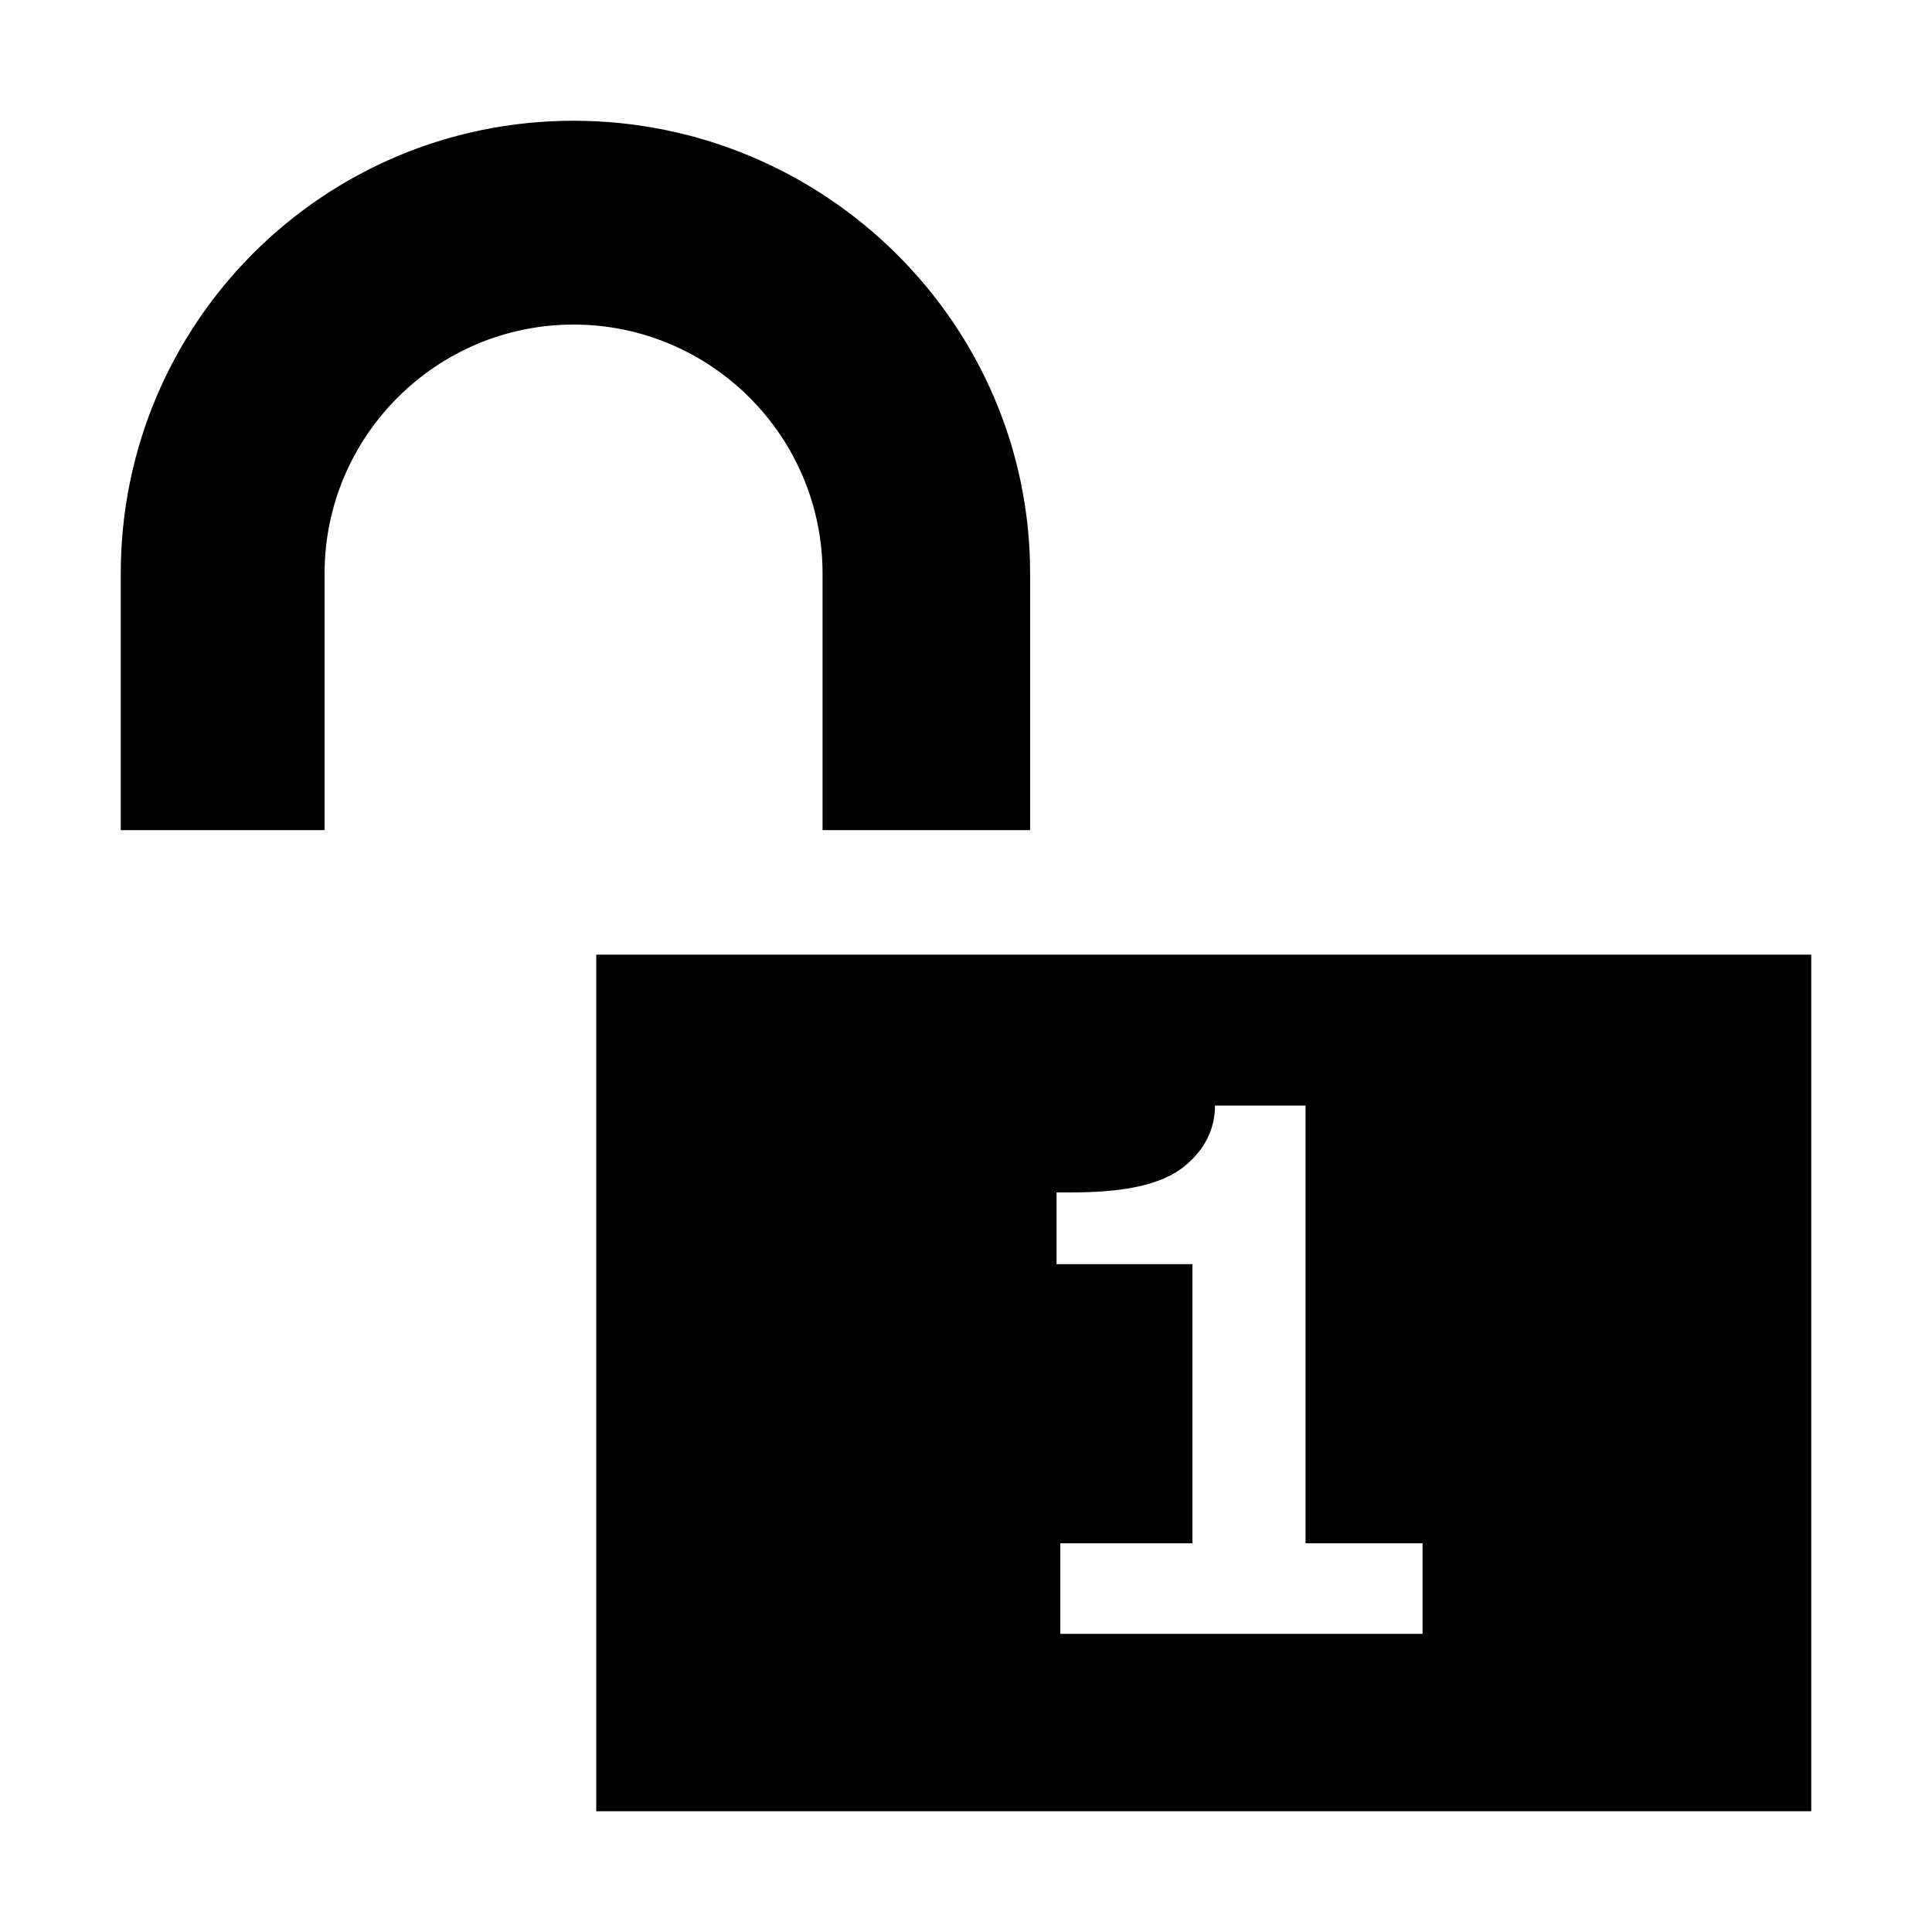 <?xml version="1.0" encoding="UTF-8" standalone="no"?>
<!-- Generator: Adobe Illustrator 16.0.0, SVG Export Plug-In . SVG Version: 6.00 Build 0)  -->

<svg
   xmlns:dc="http://purl.org/dc/elements/1.1/"
   xmlns:cc="http://creativecommons.org/ns#"
   xmlns:rdf="http://www.w3.org/1999/02/22-rdf-syntax-ns#"
   xmlns:svg="http://www.w3.org/2000/svg"
   xmlns="http://www.w3.org/2000/svg"
   xmlns:sodipodi="http://sodipodi.sourceforge.net/DTD/sodipodi-0.dtd"
   xmlns:inkscape="http://www.inkscape.org/namespaces/inkscape"
   version="1.1"
   id="图层_1"
   x="0px"
   y="0px"
   width="16px"
   height="16px"
   viewBox="0 0 16 16"
   enable-background="new 0 0 16 16"
   xml:space="preserve"
   inkscape:version="0.48.4 r9939"
   sodipodi:docname="numlock-disabled-symbolic.svg"><defs
     id="defs8" /><sodipodi:namedview
     pagecolor="#ffffff"
     bordercolor="#666666"
     borderopacity="1"
     objecttolerance="10"
     gridtolerance="10"
     guidetolerance="10"
     inkscape:pageopacity="0"
     inkscape:pageshadow="2"
     inkscape:window-width="1920"
     inkscape:window-height="1026"
     id="namedview6"
     showgrid="false"
     inkscape:zoom="14.75"
     inkscape:cx="8"
     inkscape:cy="8"
     inkscape:window-x="-2"
     inkscape:window-y="-3"
     inkscape:window-maximized="1"
     inkscape:current-layer="图层_1" /><path
     d="M 4.75 1 C 2.677 1 1 2.676 1 4.75 L 1 6.875 L 2.688 6.875 L 2.688 4.75 C 2.688 3.613 3.613 2.688 4.75 2.688 C 5.887 2.688 6.812 3.613 6.812 4.75 L 6.812 6.875 L 8.531 6.875 L 8.531 4.75 C 8.531 2.676 6.824 1 4.75 1 z M 4.938 7.906 L 4.938 15 L 15 15 L 15 7.906 L 4.938 7.906 z M 10.062 9.156 L 10.812 9.156 L 10.812 12.781 L 11.781 12.781 L 11.781 13.531 L 8.781 13.531 L 8.781 12.781 L 9.875 12.781 L 9.875 10.469 L 8.75 10.469 L 8.75 9.875 L 8.875 9.875 C 9.285 9.875 9.613 9.82 9.812 9.656 C 9.979 9.52 10.062 9.348 10.062 9.156 z "
     id="lock-9-icon" /></svg>
